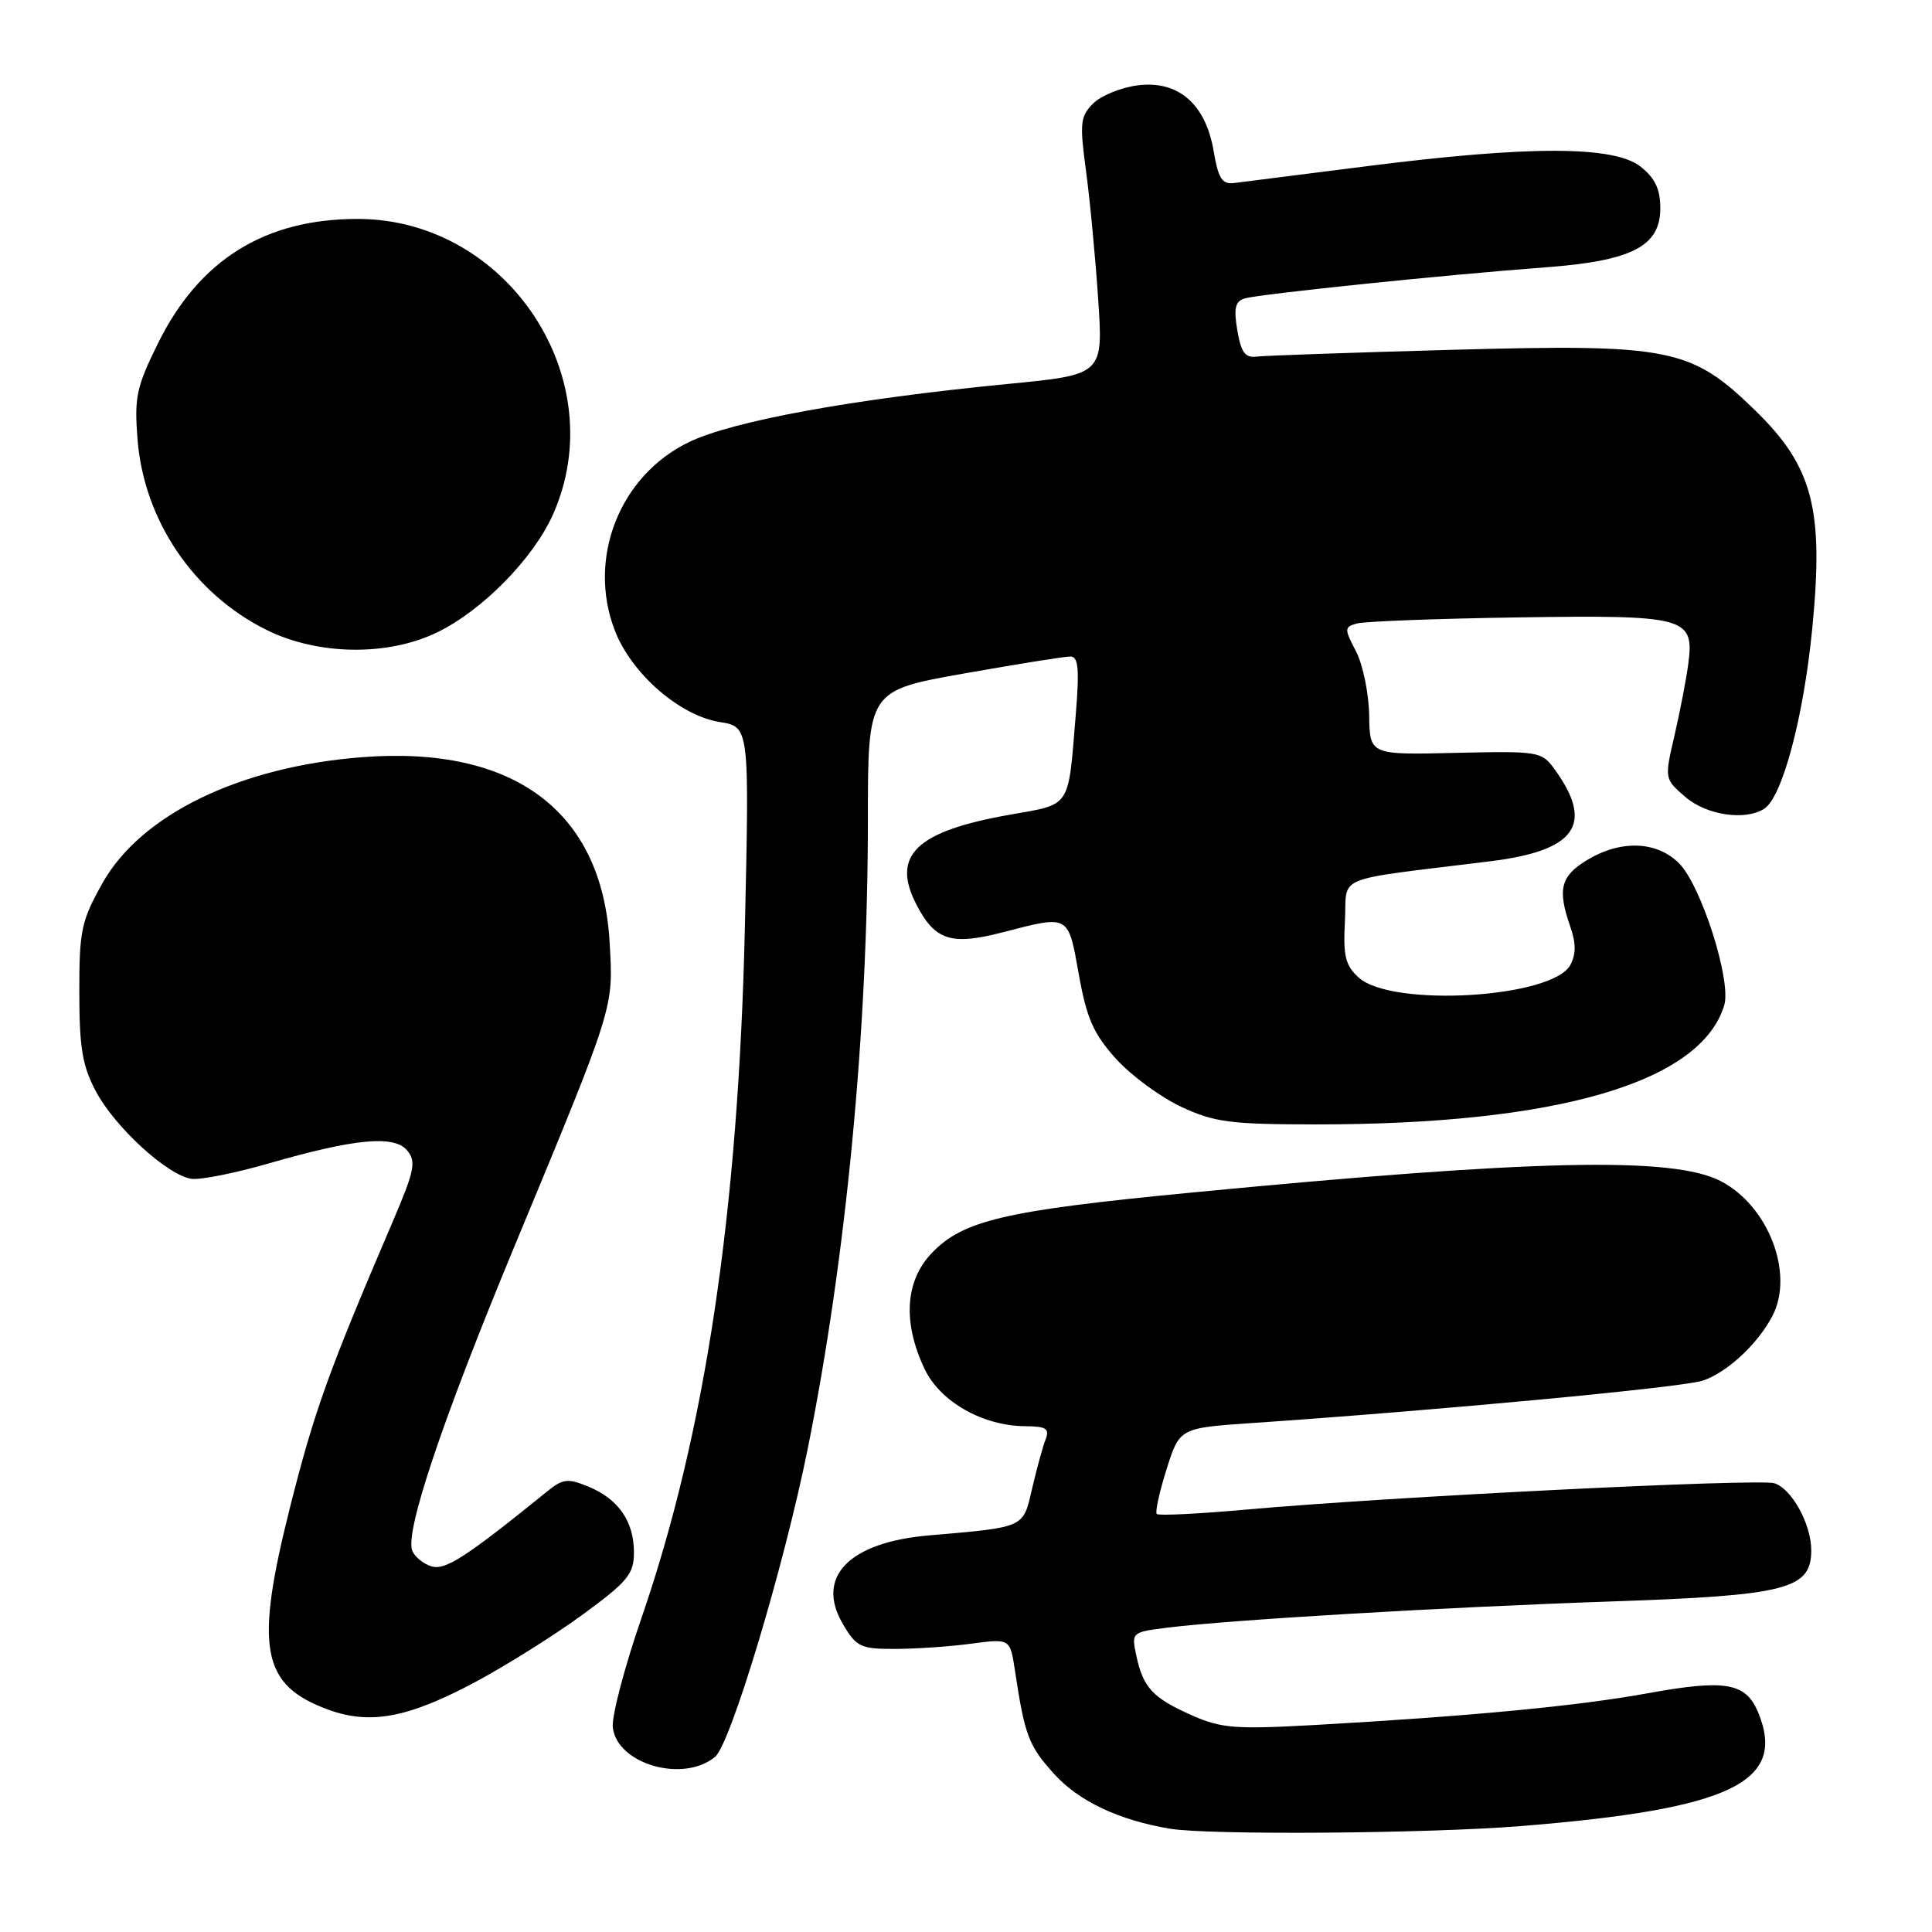 <?xml version="1.0" encoding="UTF-8" standalone="no"?>
<!DOCTYPE svg PUBLIC "-//W3C//DTD SVG 1.1//EN" "http://www.w3.org/Graphics/SVG/1.1/DTD/svg11.dtd" >
<svg xmlns="http://www.w3.org/2000/svg" xmlns:xlink="http://www.w3.org/1999/xlink" version="1.1" viewBox="0 0 256 256">
 <g >
 <path fill="currentColor"
d=" M 201.60 241.96 C 229.39 239.71 236.79 236.15 232.96 226.89 C 231.32 222.95 228.63 222.49 218.26 224.38 C 209.09 226.05 194.79 227.41 174.41 228.56 C 163.67 229.16 161.83 229.02 157.91 227.28 C 152.75 224.99 151.47 223.62 150.57 219.39 C 149.91 216.29 149.94 216.27 154.70 215.67 C 162.92 214.64 191.56 212.95 213.56 212.20 C 236.76 211.41 240.00 210.58 240.00 205.43 C 240.00 201.96 237.42 197.27 235.12 196.54 C 233.08 195.89 183.87 198.34 165.11 200.03 C 158.85 200.59 153.52 200.86 153.28 200.61 C 153.04 200.37 153.62 197.71 154.57 194.70 C 156.30 189.22 156.30 189.22 165.90 188.56 C 190.66 186.87 222.80 183.85 225.59 182.95 C 228.81 181.91 232.96 178.05 234.88 174.32 C 237.76 168.71 234.30 159.76 228.00 156.50 C 221.67 153.23 203.37 153.63 157.50 158.06 C 133.14 160.41 127.61 161.71 123.47 166.03 C 119.93 169.73 119.59 175.22 122.51 181.39 C 124.58 185.74 130.20 188.94 135.86 188.98 C 138.64 189.00 139.10 189.30 138.54 190.75 C 138.16 191.71 137.37 194.63 136.76 197.24 C 135.54 202.51 135.91 202.34 123.07 203.45 C 112.48 204.37 108.03 208.95 111.68 215.18 C 113.47 218.23 114.03 218.50 118.56 218.49 C 121.28 218.49 125.83 218.18 128.67 217.80 C 133.84 217.11 133.84 217.11 134.48 221.31 C 135.78 229.96 136.29 231.32 139.67 235.05 C 142.92 238.66 148.25 241.18 155.00 242.31 C 160.19 243.18 189.22 242.96 201.60 241.96 Z  M 94.75 232.79 C 96.81 231.09 103.88 207.57 107.02 192.00 C 112.12 166.67 115.00 136.57 115.00 108.55 C 115.00 91.50 115.00 91.50 127.75 89.24 C 134.76 88.00 141.10 86.98 141.84 86.99 C 142.89 87.00 143.04 88.64 142.54 94.75 C 141.51 107.26 142.01 106.50 133.77 107.96 C 121.37 110.15 118.06 113.34 121.43 119.86 C 123.89 124.62 126.03 125.31 132.88 123.53 C 141.74 121.24 141.52 121.12 142.95 129.12 C 143.99 134.94 144.89 136.98 147.86 140.28 C 149.86 142.50 153.75 145.36 156.50 146.65 C 160.91 148.71 163.00 148.98 174.29 148.99 C 206.29 149.01 225.38 143.45 228.47 133.20 C 229.45 129.98 225.42 117.33 222.48 114.39 C 219.51 111.42 214.73 111.26 210.25 113.99 C 206.79 116.10 206.35 117.85 208.07 122.78 C 208.84 124.97 208.84 126.44 208.08 127.86 C 205.72 132.25 184.44 133.52 180.03 129.53 C 178.27 127.93 177.96 126.67 178.21 122.06 C 178.54 115.80 176.21 116.76 197.49 114.12 C 208.81 112.72 211.26 109.25 206.04 102.00 C 204.28 99.56 203.98 99.51 192.87 99.76 C 181.50 100.03 181.50 100.03 181.42 94.76 C 181.37 91.87 180.59 88.07 179.68 86.31 C 178.12 83.32 178.12 83.10 179.76 82.62 C 180.72 82.34 190.32 81.97 201.11 81.81 C 223.43 81.48 224.51 81.77 223.71 87.94 C 223.46 89.90 222.64 94.13 221.90 97.36 C 220.54 103.21 220.54 103.21 223.33 105.61 C 226.12 108.01 231.23 108.78 233.76 107.17 C 236.16 105.65 238.98 95.07 240.13 83.31 C 241.69 67.43 240.22 61.83 232.57 54.38 C 224.07 46.11 221.36 45.56 192.53 46.35 C 179.32 46.71 167.62 47.12 166.54 47.25 C 164.99 47.45 164.45 46.72 163.95 43.77 C 163.46 40.85 163.67 39.93 164.91 39.55 C 166.79 38.97 191.56 36.41 204.69 35.43 C 216.23 34.58 220.00 32.65 220.00 27.59 C 220.00 25.06 219.30 23.59 217.37 22.07 C 213.86 19.31 202.66 19.29 181.29 22.00 C 172.60 23.11 164.62 24.12 163.54 24.25 C 161.93 24.45 161.44 23.68 160.81 20.00 C 159.75 13.74 156.07 10.59 150.67 11.32 C 148.49 11.61 145.86 12.69 144.83 13.73 C 143.15 15.41 143.05 16.34 143.89 22.55 C 144.41 26.37 145.14 34.03 145.51 39.58 C 146.19 49.65 146.19 49.65 133.50 50.88 C 112.94 52.88 97.06 55.78 91.25 58.60 C 82.10 63.04 77.80 73.96 81.45 83.50 C 83.63 89.22 90.04 94.82 95.36 95.67 C 99.30 96.30 99.30 96.30 98.70 122.90 C 97.84 160.56 93.45 189.89 85.00 214.39 C 82.74 220.93 81.03 227.46 81.20 228.89 C 81.76 233.76 90.54 236.29 94.75 232.79 Z  M 62.97 222.88 C 67.11 220.67 73.54 216.63 77.25 213.91 C 83.19 209.56 84.00 208.57 84.00 205.70 C 84.00 201.60 81.96 198.64 77.98 196.99 C 75.25 195.86 74.59 195.93 72.53 197.60 C 61.70 206.37 58.98 208.13 57.14 207.54 C 56.07 207.20 54.93 206.27 54.62 205.46 C 53.66 202.94 58.57 188.30 68.02 165.50 C 81.51 132.97 81.28 133.71 80.78 124.88 C 79.79 107.51 68.13 98.77 48.00 100.33 C 31.80 101.58 18.70 107.92 13.59 117.00 C 10.77 122.02 10.50 123.28 10.51 131.50 C 10.51 138.86 10.92 141.26 12.72 144.64 C 15.25 149.38 22.21 155.75 25.37 156.20 C 26.54 156.36 31.10 155.46 35.50 154.19 C 47.04 150.86 52.23 150.37 53.96 152.45 C 55.17 153.91 54.93 155.12 52.06 161.82 C 43.49 181.82 41.65 186.96 38.42 199.76 C 33.72 218.45 34.64 223.29 43.50 226.54 C 49.06 228.57 54.09 227.63 62.97 222.88 Z  M 57.91 83.80 C 63.89 80.91 70.65 74.03 73.26 68.20 C 81.27 50.26 67.28 29.04 47.43 29.01 C 35.10 28.99 26.38 34.43 20.91 45.54 C 18.07 51.29 17.78 52.68 18.23 58.28 C 19.09 68.95 25.65 78.66 35.26 83.44 C 42.07 86.84 51.34 86.98 57.91 83.80 Z "/>
</g>
</svg>